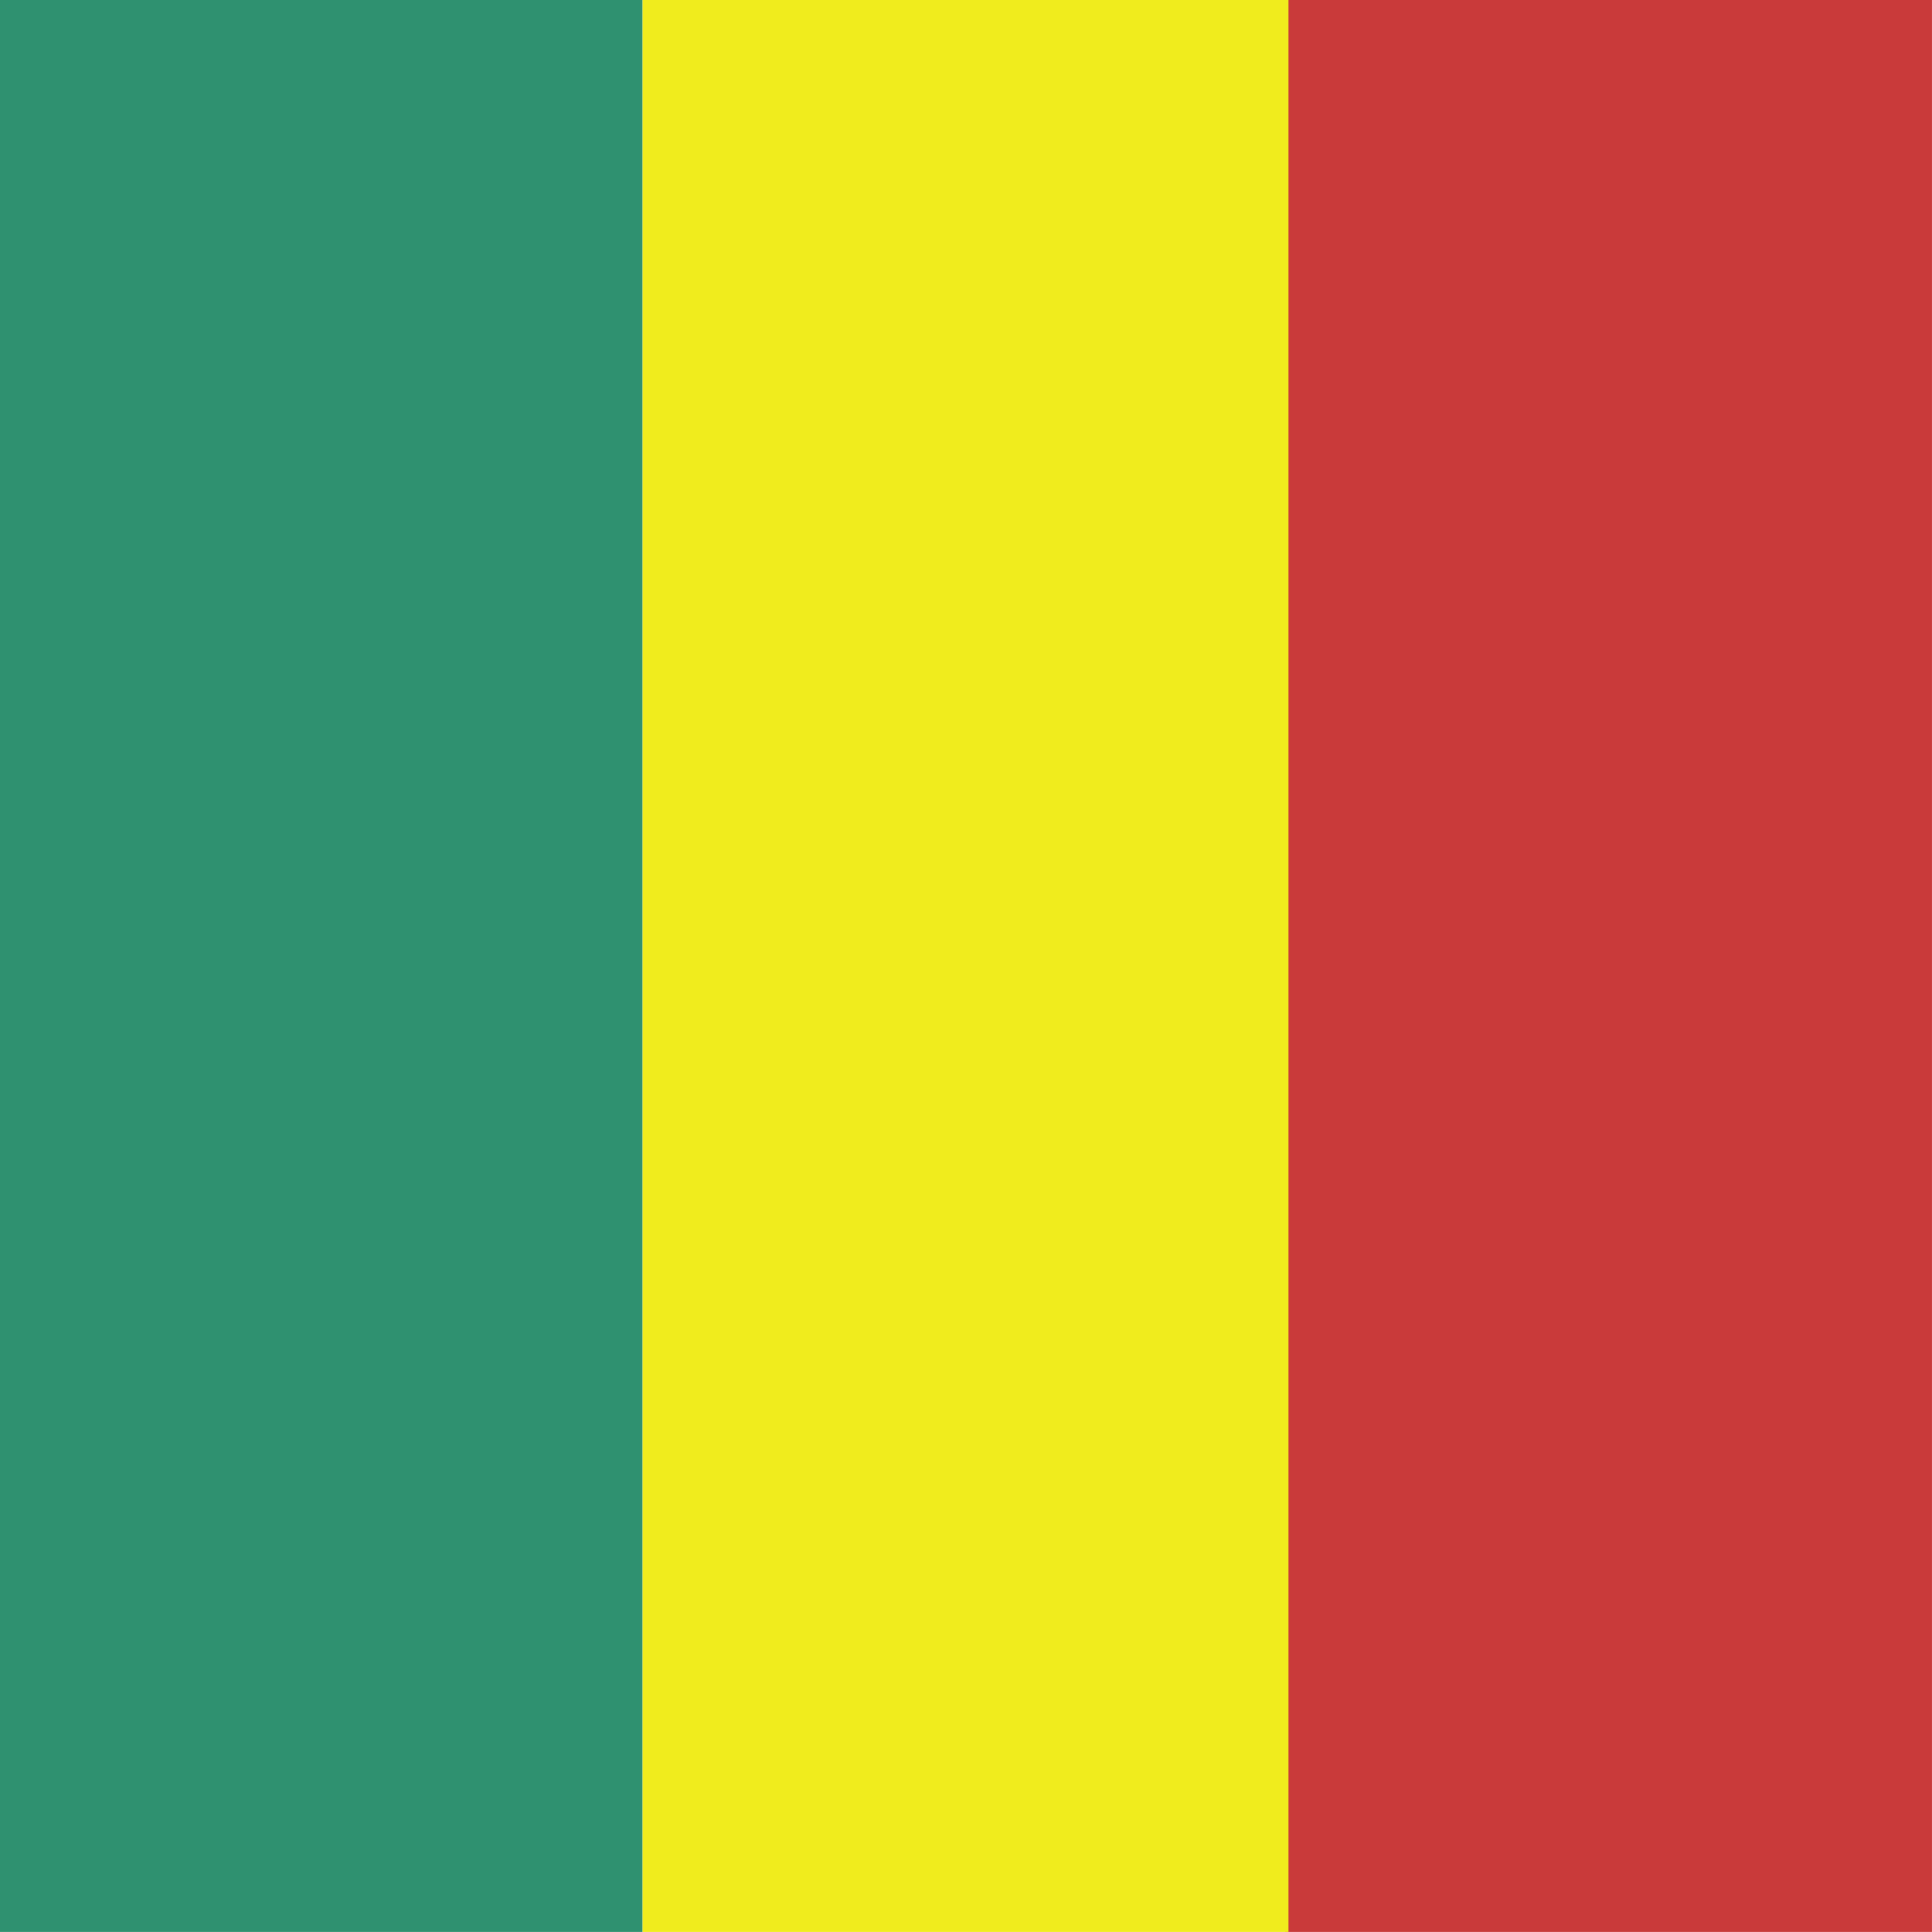 <svg xmlns="http://www.w3.org/2000/svg" height="512" width="512" viewBox="0 0 512 512">
  <g fill-rule="evenodd" fill="#302d35">
    <path fill="#c93a3a" d="M340.6 0h171.393v511.984H340.6z"></path>
    <path fill="#2f9170" d="M0 0h170.3v511.984H0z"></path>
    <path fill="#f0ec1d" d="M170.3 0h171.16v511.984H170.3z"></path>
  </g>
</svg>